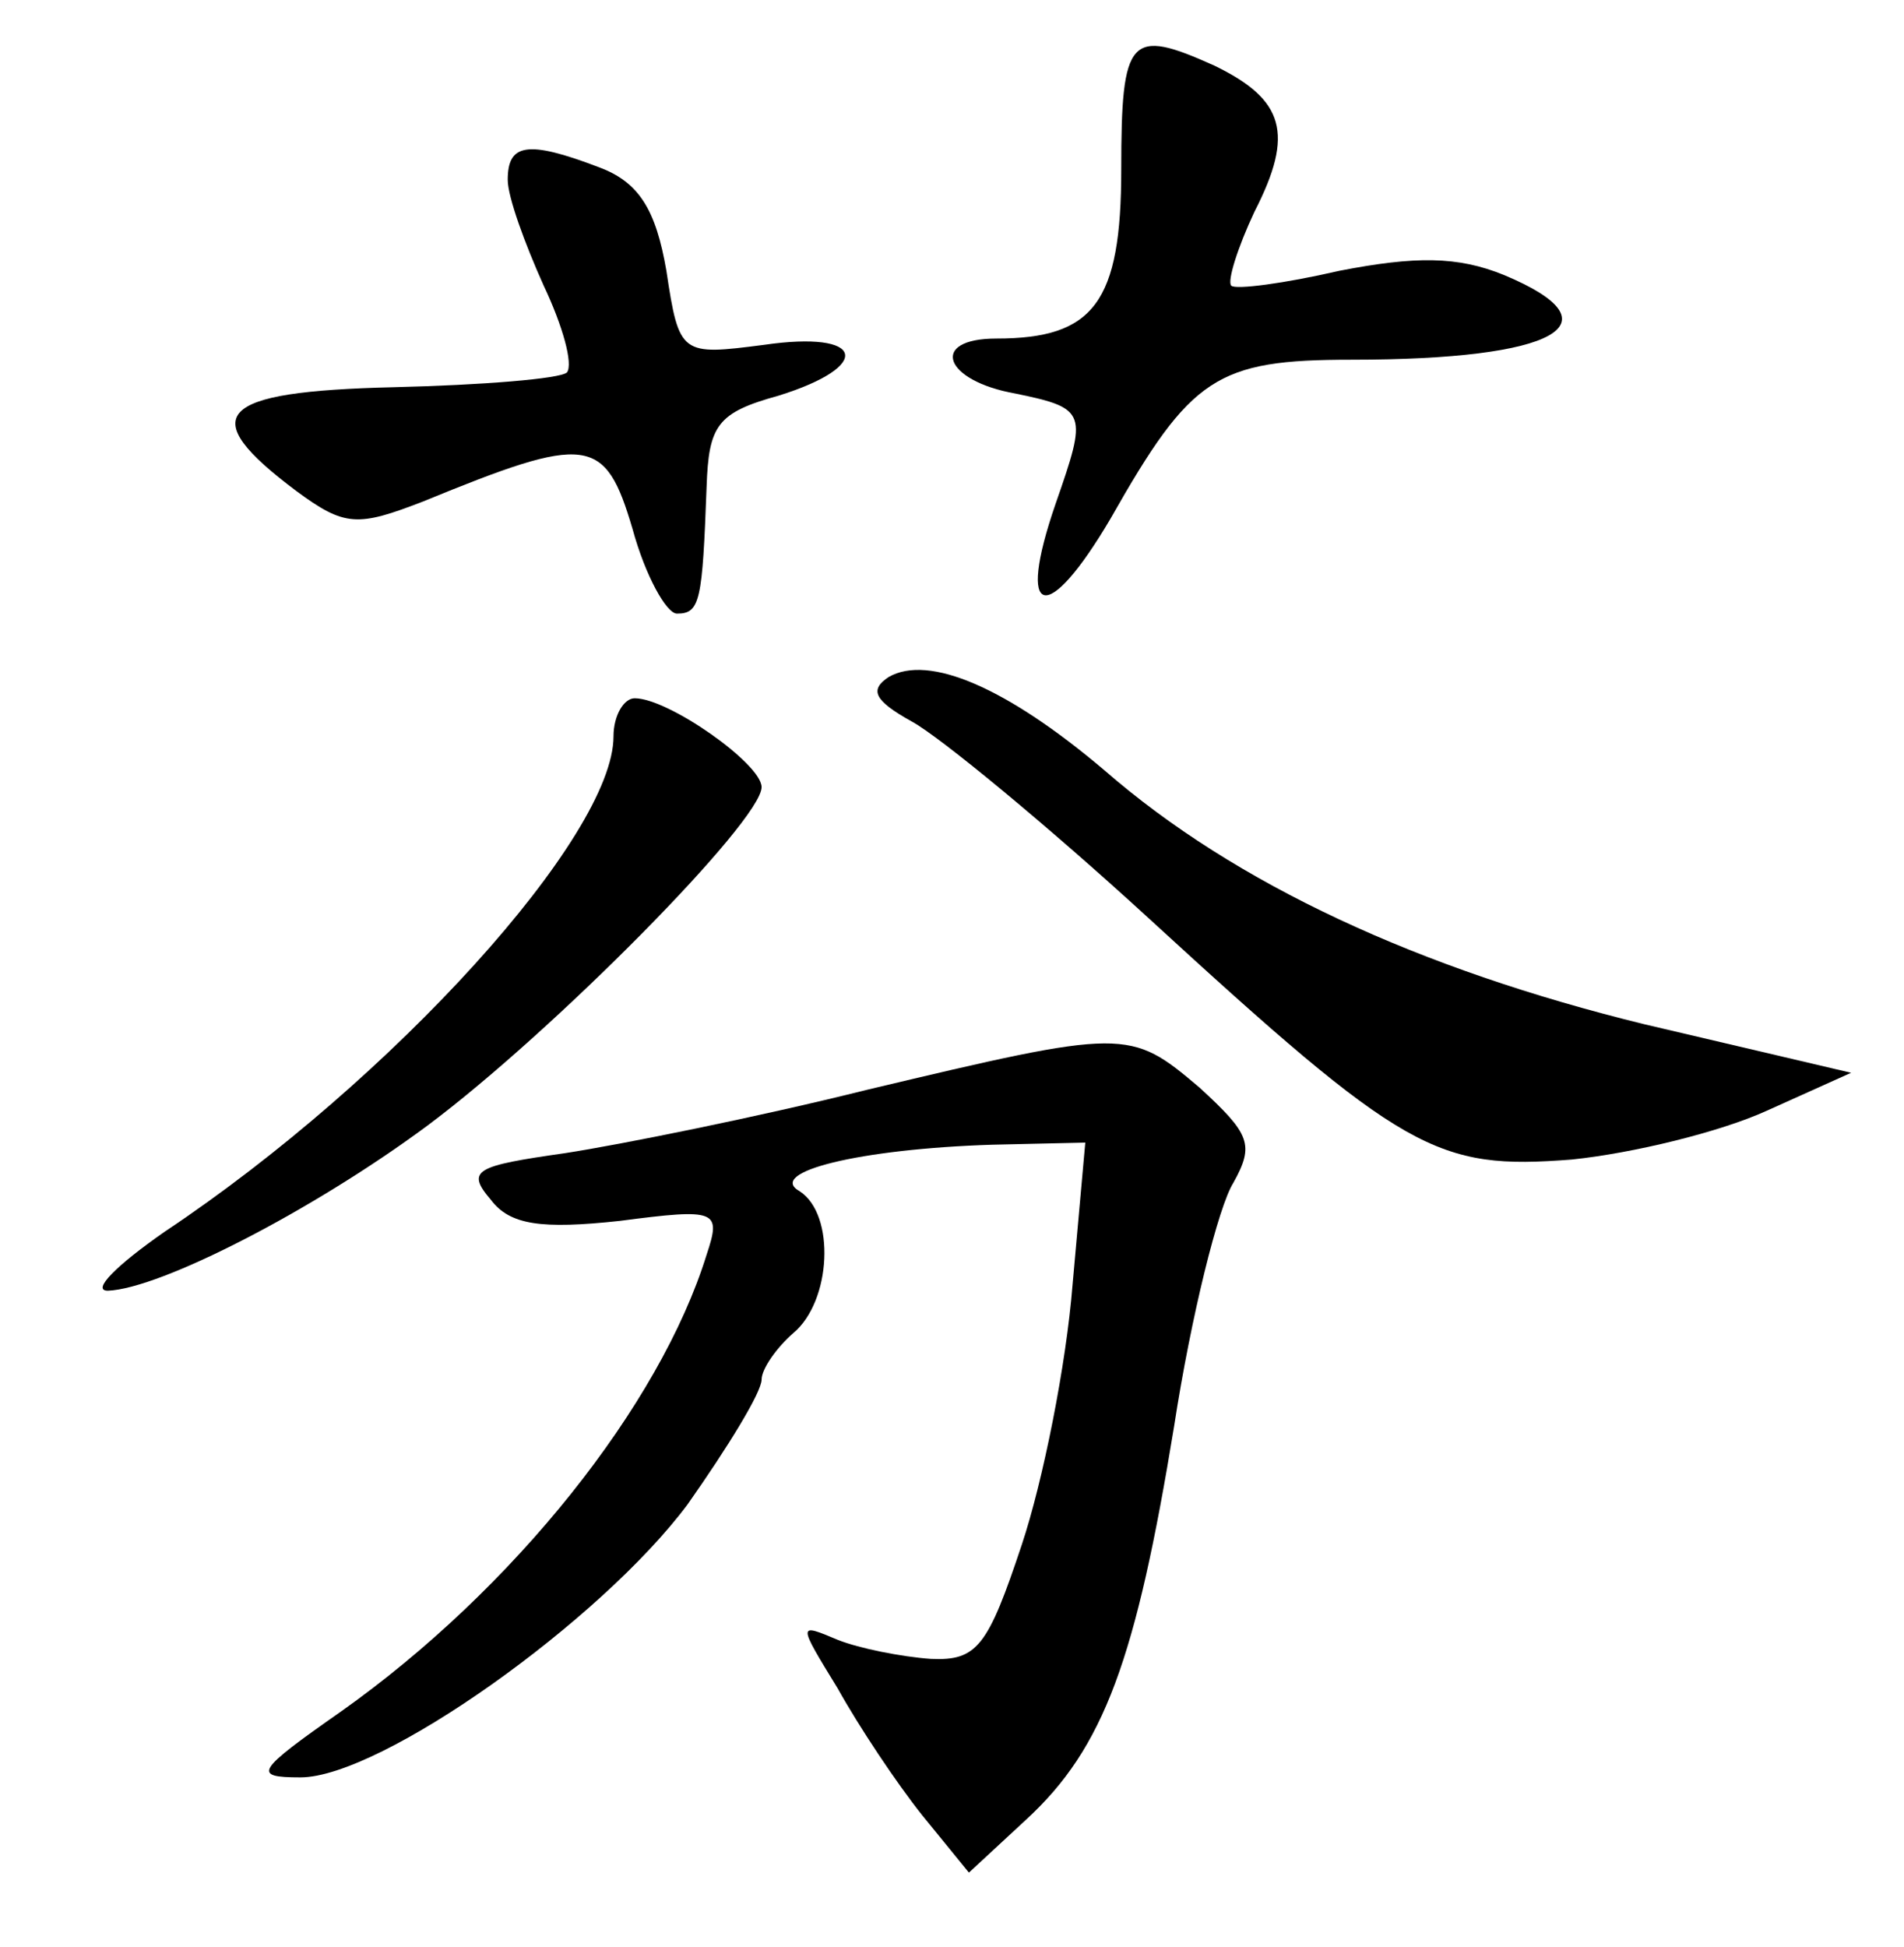 <?xml version="1.0" standalone="no"?>
<!DOCTYPE svg PUBLIC "-//W3C//DTD SVG 20010904//EN"
 "http://www.w3.org/TR/2001/REC-SVG-20010904/DTD/svg10.dtd">
<svg version="1.0" xmlns="http://www.w3.org/2000/svg"
 width="90pt" height="92pt" viewBox="0 0 90 92"
 preserveAspectRatio="xMidYMid meet">
<g transform="translate(0,92) scale(0.1,-0.1)"
fill="#000000" stroke="none">
<path d="M530 840 c0 -63 -13 -80 -59 -80 -32 0 -25 -20 9 -26 34 -7 34 -9 19
-52 -19 -55 -4 -58 26 -7 38 67 50 75 114 75 97 0 127 17 72 40 -22 9 -42 9
-78 2 -26 -6 -49 -9 -51 -7 -2 2 3 18 11 35 19 37 14 53 -19 69 -40 18 -44 14
-44 -49z"/>
<path d="M240 835 c0 -8 8 -30 17 -50 9 -19 14 -37 11 -41 -3 -3 -40 -6 -82
-7 -84 -2 -94 -13 -46 -49 23 -17 29 -17 60 -5 78 32 86 31 99 -13 6 -22 16
-40 21 -40 11 0 12 6 14 60 1 29 5 35 34 43 45 14 41 31 -7 24 -39 -5 -40 -5
-46 35 -5 29 -13 42 -32 49 -34 13 -43 11 -43 -6z"/>
<path d="M420 600 c-9 -6 -7 -11 11 -21 13 -7 64 -49 112 -93 121 -111 136
-119 200 -114 29 3 70 13 92 23 l40 18 -98 23 c-106 26 -193 66 -255 120 -46
39 -83 55 -102 44z"/>
<path d="M290 572 c0 -47 -104 -162 -212 -234 -23 -16 -35 -28 -27 -28 25 1
97 38 151 78 59 44 158 144 158 160 0 11 -44 42 -60 42 -5 0 -10 -8 -10 -18z"/>
<path d="M410 405 c-52 -13 -117 -26 -143 -30 -42 -6 -47 -8 -35 -22 9 -12 24
-14 61 -10 46 6 48 5 41 -16 -22 -71 -91 -158 -173 -216 -40 -28 -42 -31 -19
-31 38 0 142 74 183 129 19 27 35 53 35 59 0 5 7 15 15 22 18 15 20 56 3 67
-16 9 28 20 91 22 l44 1 -6 -67 c-3 -38 -14 -93 -24 -123 -16 -48 -21 -55 -43
-54 -14 1 -34 5 -44 9 -19 8 -19 8 0 -23 10 -18 28 -45 40 -60 l22 -27 27 25
c37 34 52 76 70 186 8 52 21 104 28 115 10 18 8 23 -16 45 -33 28 -35 28 -157
-1z"/>
</g>
</svg>
